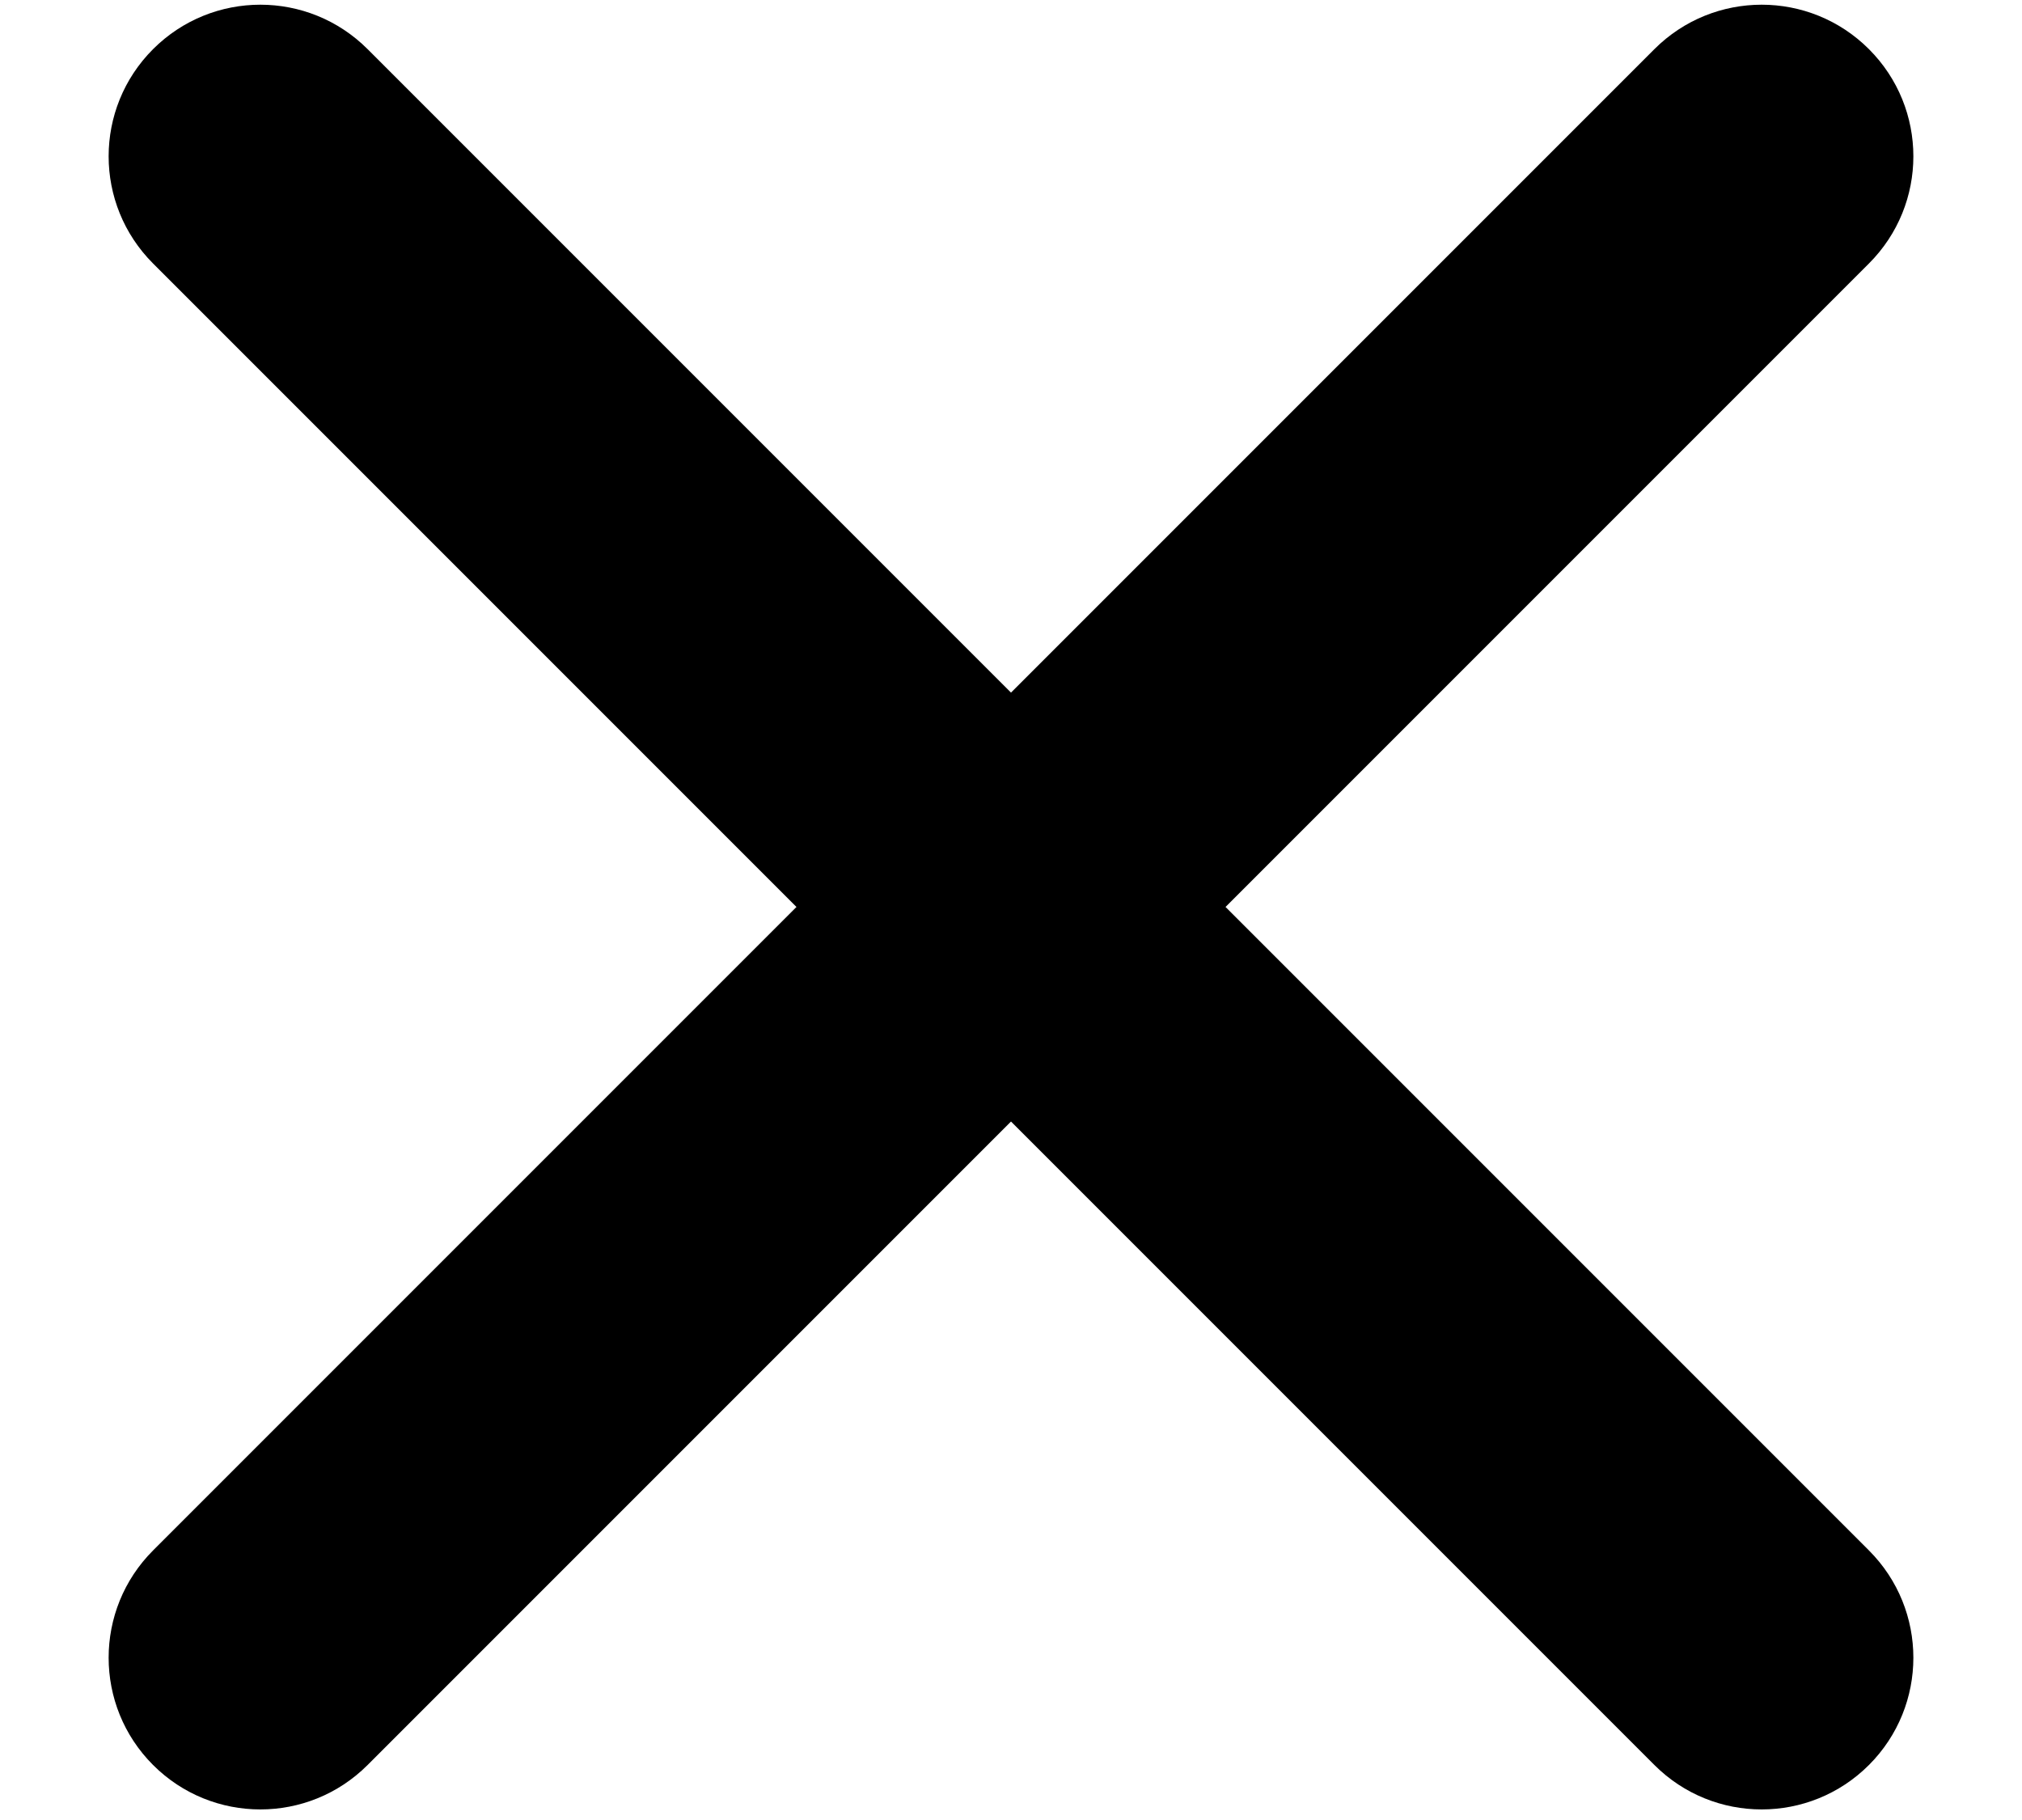 <svg width="10" height="9" viewBox="0 0 10 9" fill="none" xmlns="http://www.w3.org/2000/svg">
    <path d="M9.243 7.667L6.061 4.485L9.243 1.303C9.536 1.01 9.536 0.536 9.243 0.243C8.95 -0.05 8.475 -0.05 8.182 0.243L5 3.425L1.818 0.243C1.525 -0.05 1.05 -0.05 0.757 0.243C0.464 0.536 0.464 1.01 0.757 1.303L3.939 4.485L0.757 7.667C0.464 7.96 0.464 8.435 0.757 8.728C1.05 9.021 1.525 9.021 1.818 8.728L5 5.546L8.182 8.728C8.475 9.021 8.95 9.021 9.243 8.728C9.536 8.435 9.536 7.96 9.243 7.667Z"
          fill="black"/>
</svg>